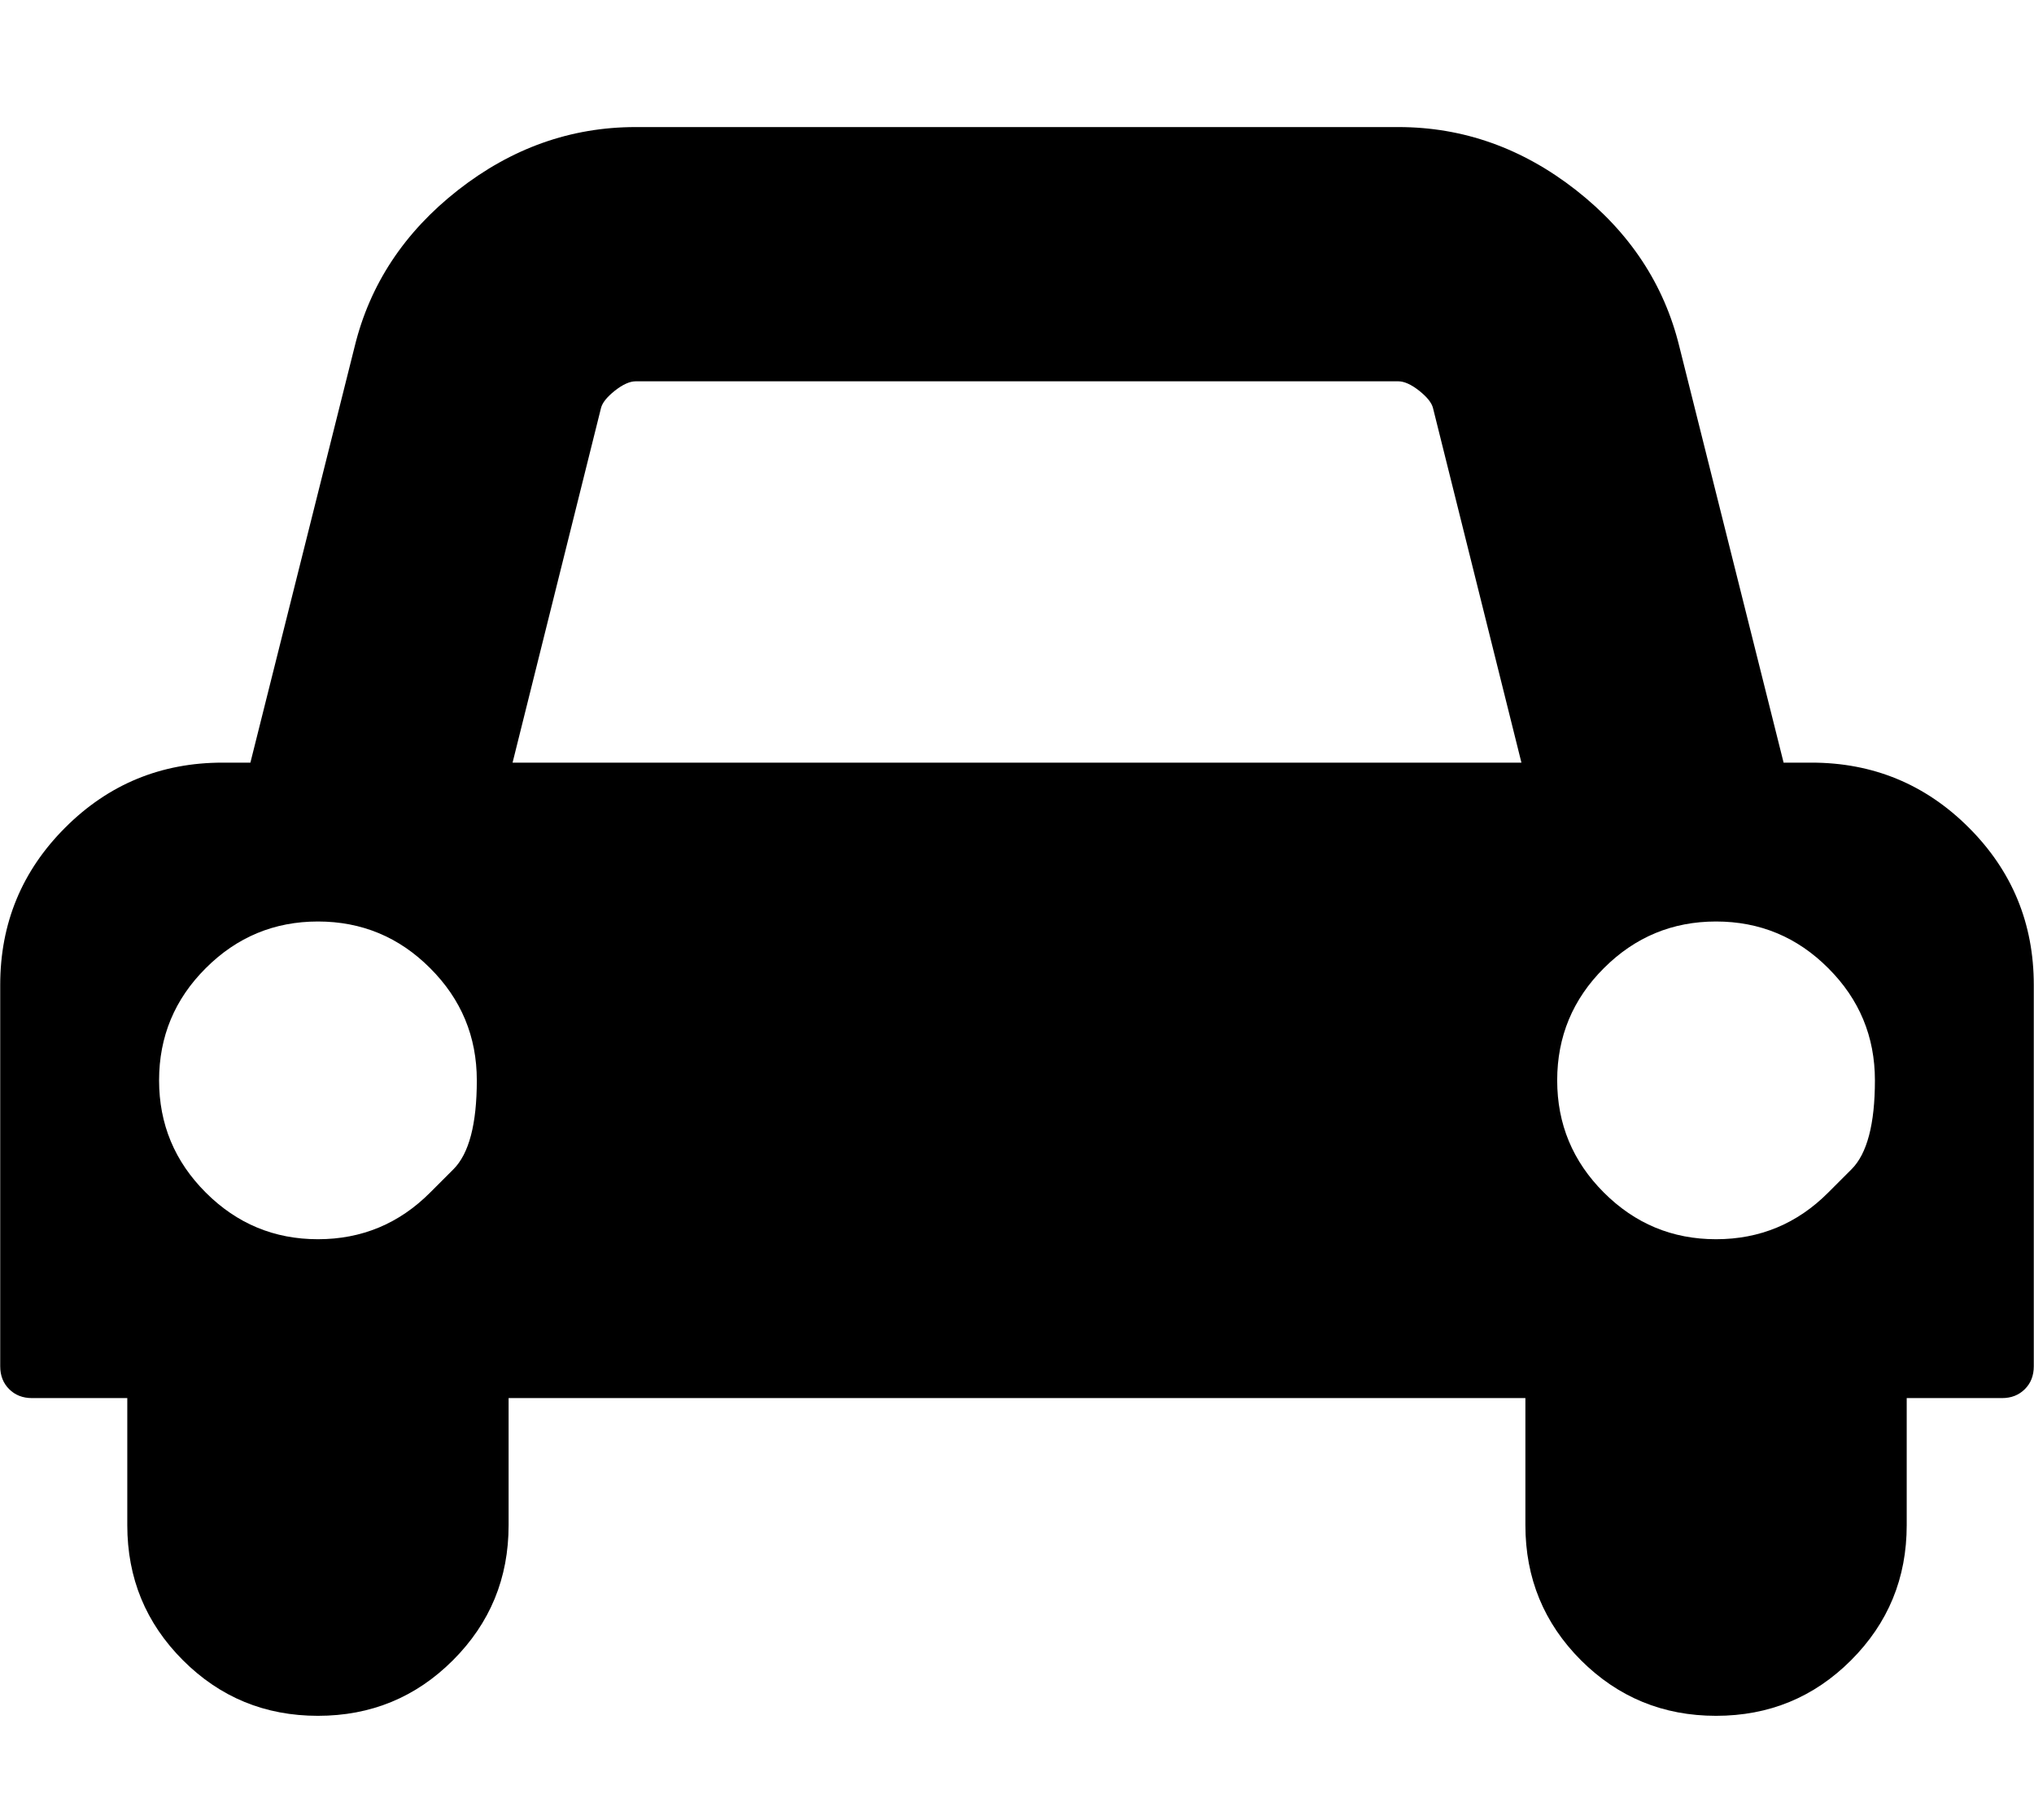 <svg width="19" height="17" viewBox="0 0 19 17" fill="none" xmlns="http://www.w3.org/2000/svg">
<g clip-path="url(#clip0_589_2160)">
<path d="M4.018 11.14C4.018 11.14 4.091 11.067 4.236 10.922C4.381 10.777 4.454 10.5 4.454 10.092C4.454 9.684 4.309 9.334 4.018 9.044C3.728 8.753 3.378 8.608 2.97 8.608C2.562 8.608 2.213 8.753 1.922 9.044C1.631 9.334 1.486 9.684 1.486 10.092C1.486 10.5 1.631 10.849 1.922 11.14C2.213 11.431 2.562 11.576 2.97 11.576C3.378 11.576 3.728 11.431 4.018 11.14ZM4.788 7.124H14.212L13.386 3.812C13.374 3.763 13.331 3.709 13.257 3.65C13.182 3.591 13.117 3.562 13.062 3.562H5.938C5.883 3.562 5.818 3.591 5.743 3.65C5.669 3.709 5.626 3.763 5.614 3.812L4.788 7.124ZM17.078 11.14C17.078 11.14 17.151 11.067 17.296 10.922C17.441 10.777 17.514 10.5 17.514 10.092C17.514 9.684 17.369 9.334 17.078 9.044C16.788 8.753 16.438 8.608 16.03 8.608C15.622 8.608 15.273 8.753 14.982 9.044C14.691 9.334 14.546 9.684 14.546 10.092C14.546 10.5 14.691 10.849 14.982 11.14C15.273 11.431 15.622 11.576 16.03 11.576C16.438 11.576 16.788 11.431 17.078 11.14ZM18.998 9.201V12.763C18.998 12.85 18.97 12.921 18.915 12.976C18.859 13.032 18.788 13.06 18.701 13.06H17.811V14.247C17.811 14.742 17.638 15.162 17.291 15.509C16.945 15.855 16.525 16.028 16.03 16.028C15.535 16.028 15.115 15.855 14.768 15.509C14.422 15.162 14.249 14.742 14.249 14.247V13.06H4.751V14.247C4.751 14.742 4.578 15.162 4.231 15.509C3.885 15.855 3.465 16.028 2.97 16.028C2.475 16.028 2.055 15.855 1.709 15.509C1.362 15.162 1.189 14.742 1.189 14.247V13.06H0.299C0.212 13.06 0.141 13.032 0.085 12.976C0.03 12.921 0.002 12.85 0.002 12.763V9.201C0.002 8.626 0.204 8.136 0.609 7.731C1.014 7.326 1.504 7.124 2.08 7.124H2.339L3.313 3.237C3.455 2.656 3.777 2.169 4.278 1.776C4.779 1.384 5.332 1.187 5.938 1.187H13.062C13.668 1.187 14.221 1.384 14.722 1.776C15.223 2.169 15.545 2.656 15.687 3.237L16.661 7.124H16.921C17.495 7.124 17.986 7.326 18.391 7.731C18.796 8.136 18.998 8.626 18.998 9.201Z" fill="black"/>
</g>
<defs>
<clipPath id="clip0_589_2160">
<rect width="18.72" height="16.377" fill="white" transform="matrix(1.015 0 0 -1.015 0 16.622)"/>
</clipPath>
</defs>
</svg>
